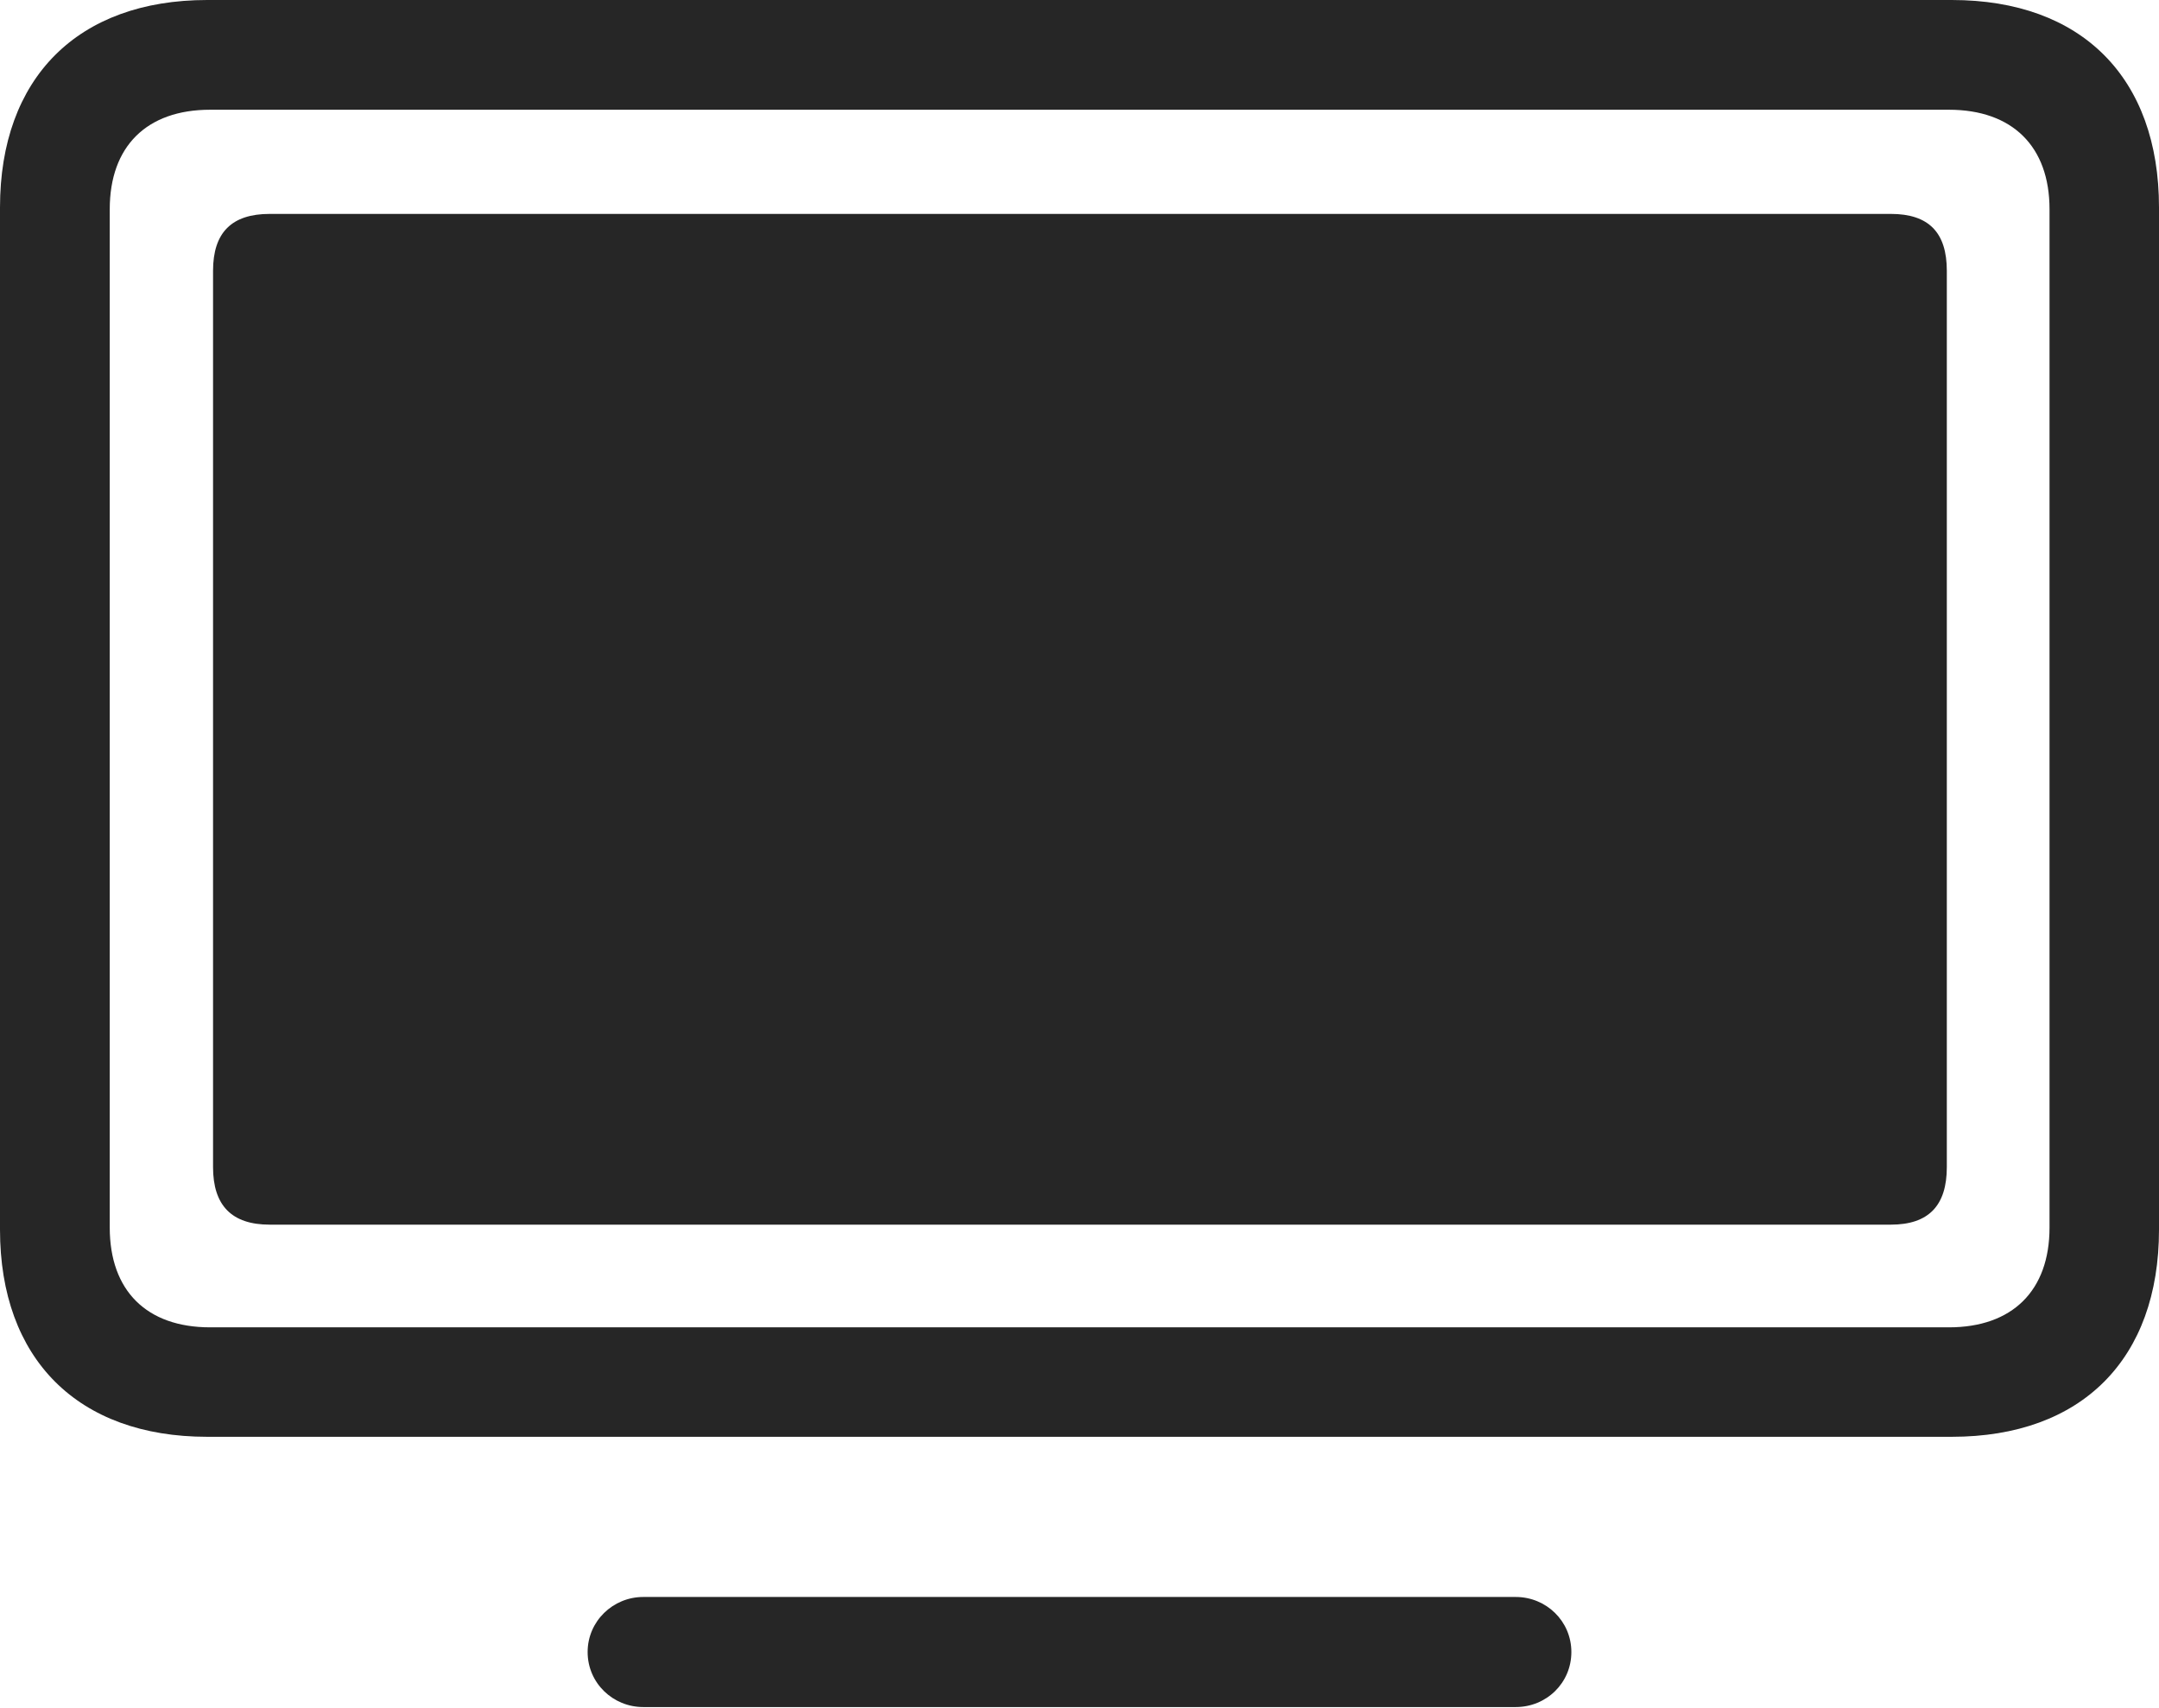 <?xml version="1.0" encoding="UTF-8"?>
<!--Generator: Apple Native CoreSVG 232.5-->
<!DOCTYPE svg
PUBLIC "-//W3C//DTD SVG 1.1//EN"
       "http://www.w3.org/Graphics/SVG/1.1/DTD/svg11.dtd">
<svg version="1.1" xmlns="http://www.w3.org/2000/svg" xmlns:xlink="http://www.w3.org/1999/xlink" width="118.922" height="94.103">
 <g>
  <rect height="94.103" opacity="0" width="118.922" x="0" y="0"/>
  <path d="M11.414 79.151L107.508 79.151C114.67 79.151 118.922 74.865 118.922 67.737L118.922 11.429C118.922 4.286 114.67 0 107.508 0L11.414 0C4.286 0 0 4.286 0 11.429L0 67.737C0 74.865 4.286 79.151 11.414 79.151ZM11.575 73.121C8.079 73.121 6.045 71.103 6.045 67.624L6.045 11.526C6.045 8.063 8.079 6.045 11.575 6.045L107.347 6.045C110.843 6.045 112.892 8.063 112.892 11.526L112.892 67.624C112.892 71.103 110.843 73.121 107.347 73.121ZM35.43 94.039L83.492 94.039C85.171 94.039 86.554 92.72 86.554 91.007C86.554 89.309 85.171 87.975 83.492 87.975L35.43 87.975C33.766 87.975 32.368 89.309 32.368 91.007C32.368 92.72 33.766 94.039 35.43 94.039Z" fill="#000000" fill-opacity="0.85"/>
  <path d="M14.854 67.464L104.151 67.464C106.235 67.464 107.235 66.412 107.235 64.294L107.235 14.921C107.235 12.803 106.235 11.784 104.151 11.784L14.854 11.784C12.769 11.784 11.735 12.803 11.735 14.921L11.735 64.294C11.735 66.412 12.769 67.464 14.854 67.464Z" fill="#000000" fill-opacity="0.85"/>
 </g>
</svg>
